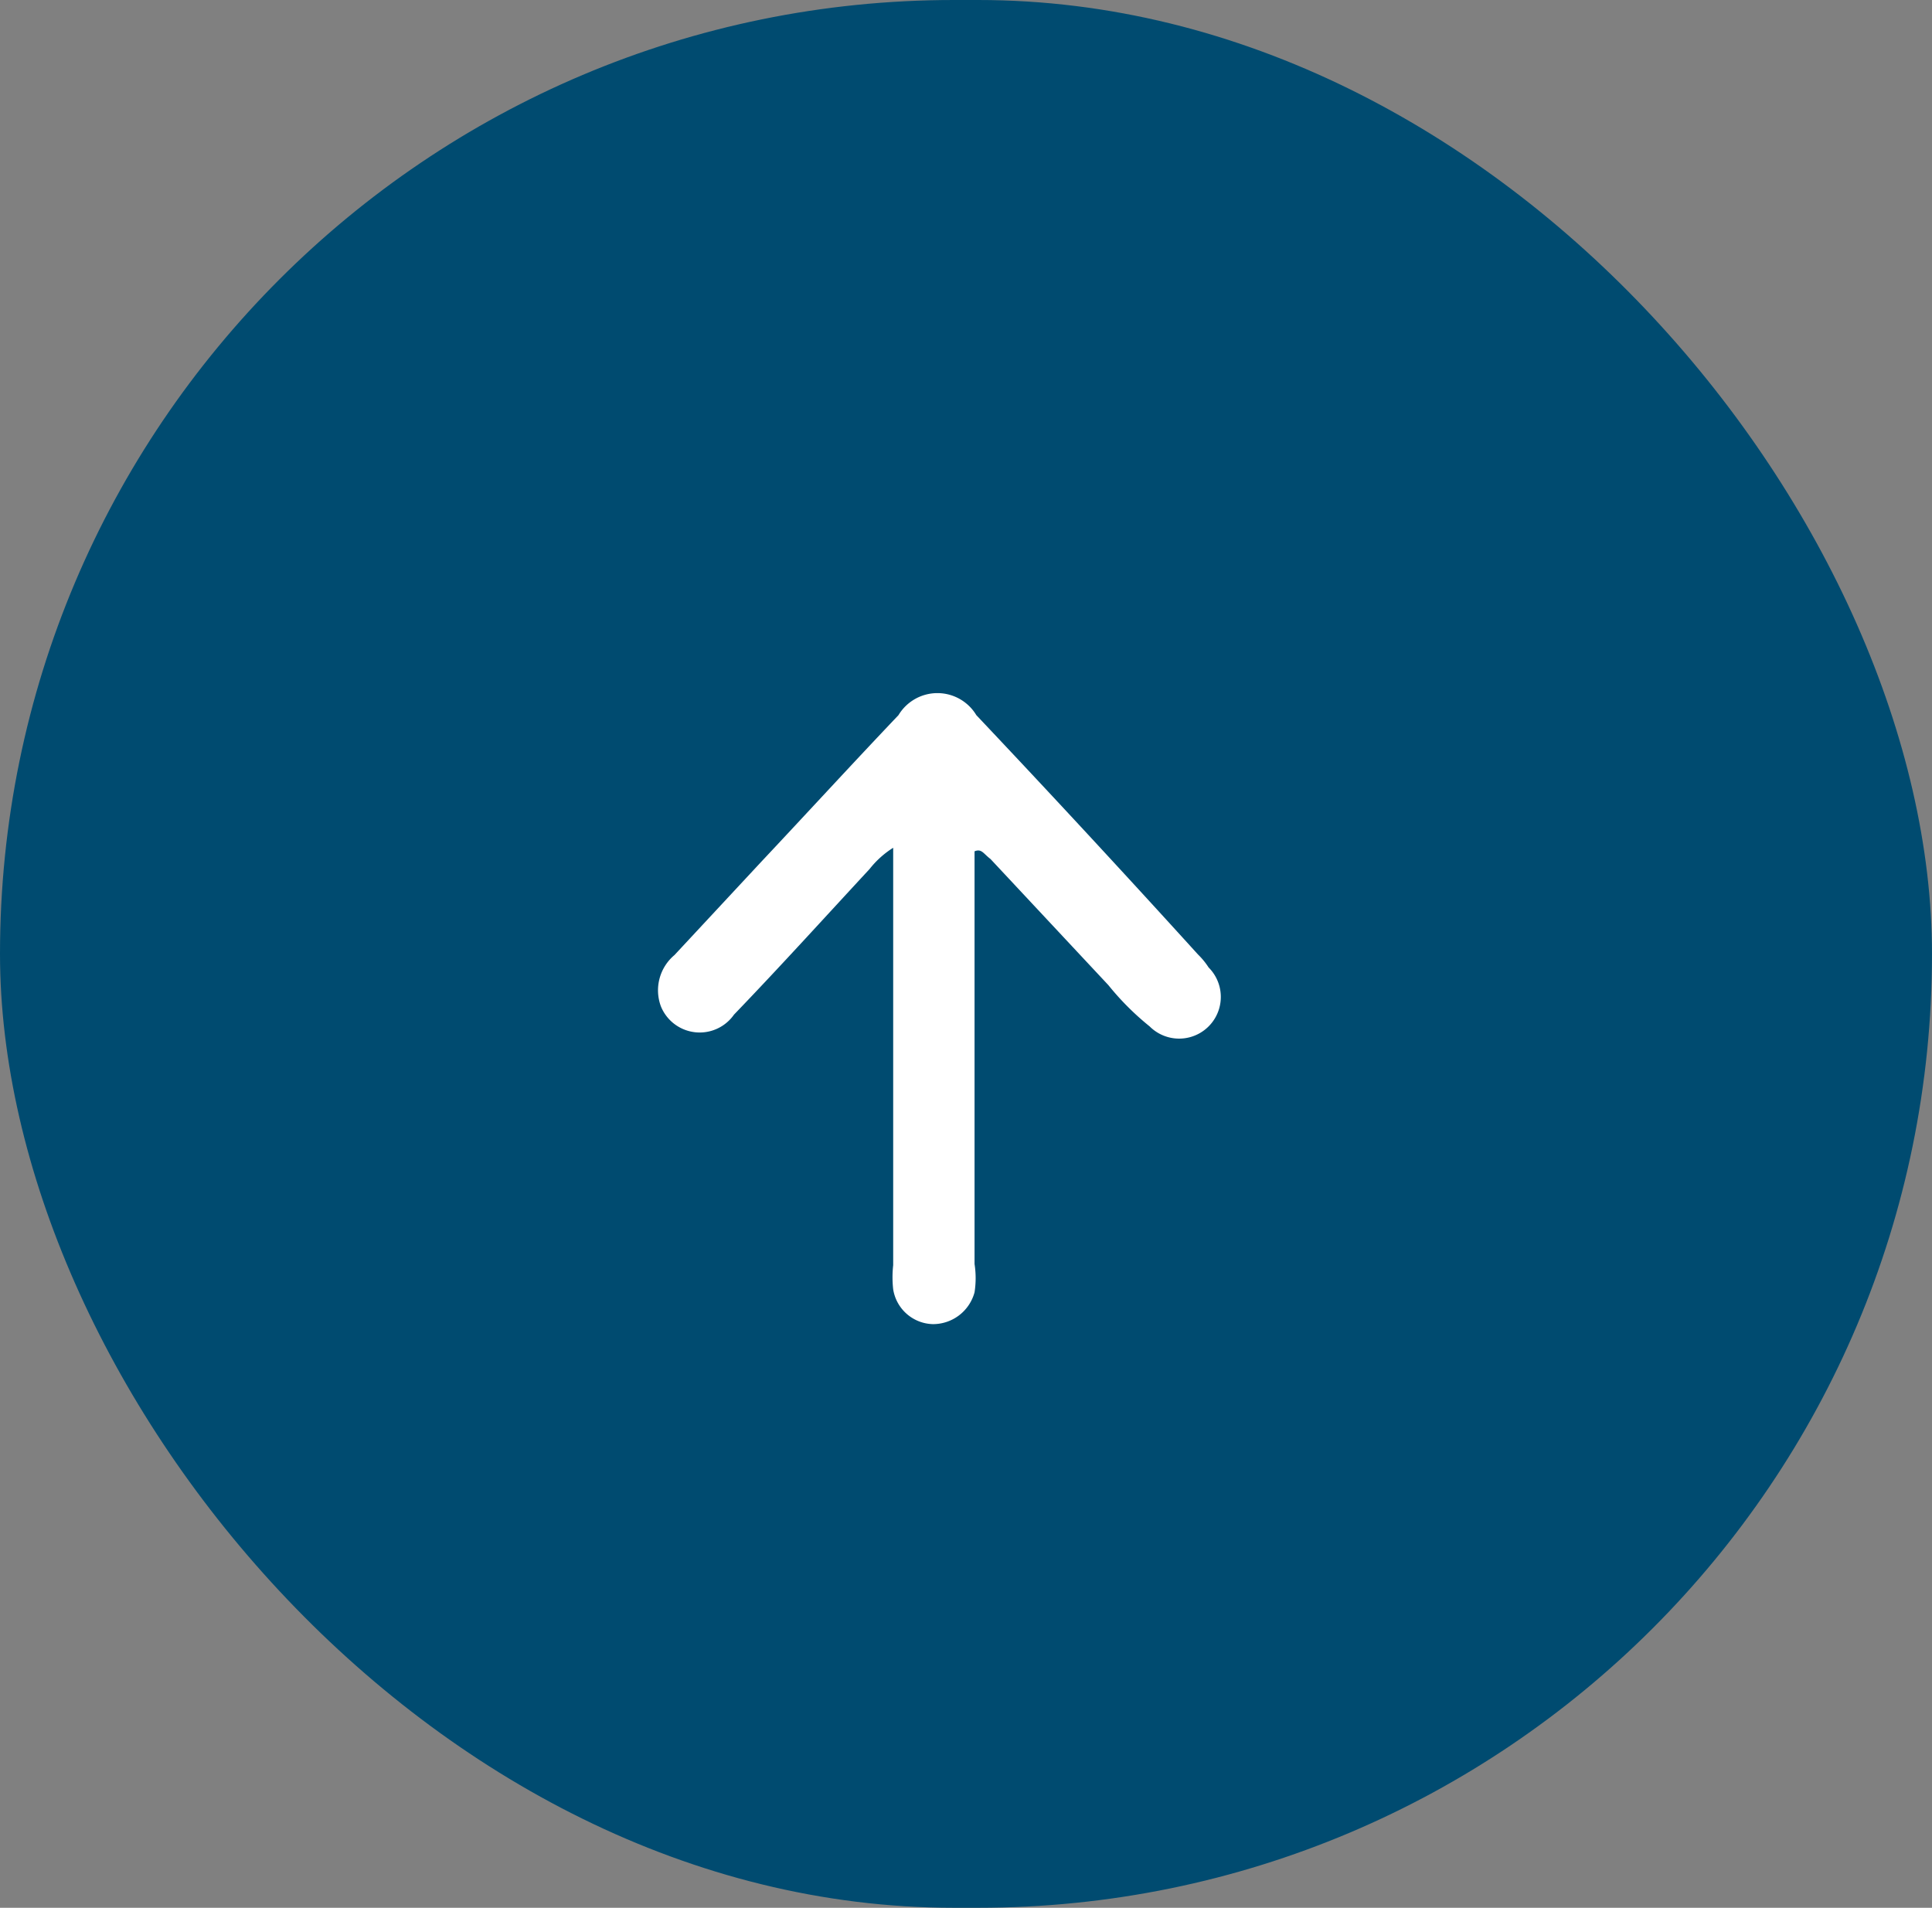 <svg xmlns="http://www.w3.org/2000/svg" viewBox="0 0 32.77 32.36"><rect x="0" y="0" width="32.77" height="32.36" fill="#808080" stroke="none"/><defs><style>.cls-1{fill:#004b70;}.cls-2{fill:#fff;}</style></defs><g id="Layer_2" data-name="Layer 2"><g id="Layer_1-2" data-name="Layer 1"><rect class="cls-1" width="32.77" height="32.36" rx="16.18"/><path class="cls-2" d="M16.53,14.44v7a1.56,1.56,0,0,1,0,.48.73.73,0,0,1-.71.54.7.7,0,0,1-.67-.59,1.84,1.84,0,0,1,0-.41V14.38a1.57,1.57,0,0,0-.4.36c-.76.82-1.52,1.66-2.3,2.47a.71.71,0,0,1-1.24-.14.78.78,0,0,1,.23-.87l1.47-1.58c.78-.83,1.55-1.67,2.33-2.49a.77.77,0,0,1,1.32,0q1.89,2,3.76,4.06a1.24,1.24,0,0,1,.18.22.7.7,0,0,1-1,1,4.63,4.63,0,0,1-.7-.7l-2-2.14C16.68,14.48,16.65,14.39,16.53,14.44Z"/></g></g></svg>